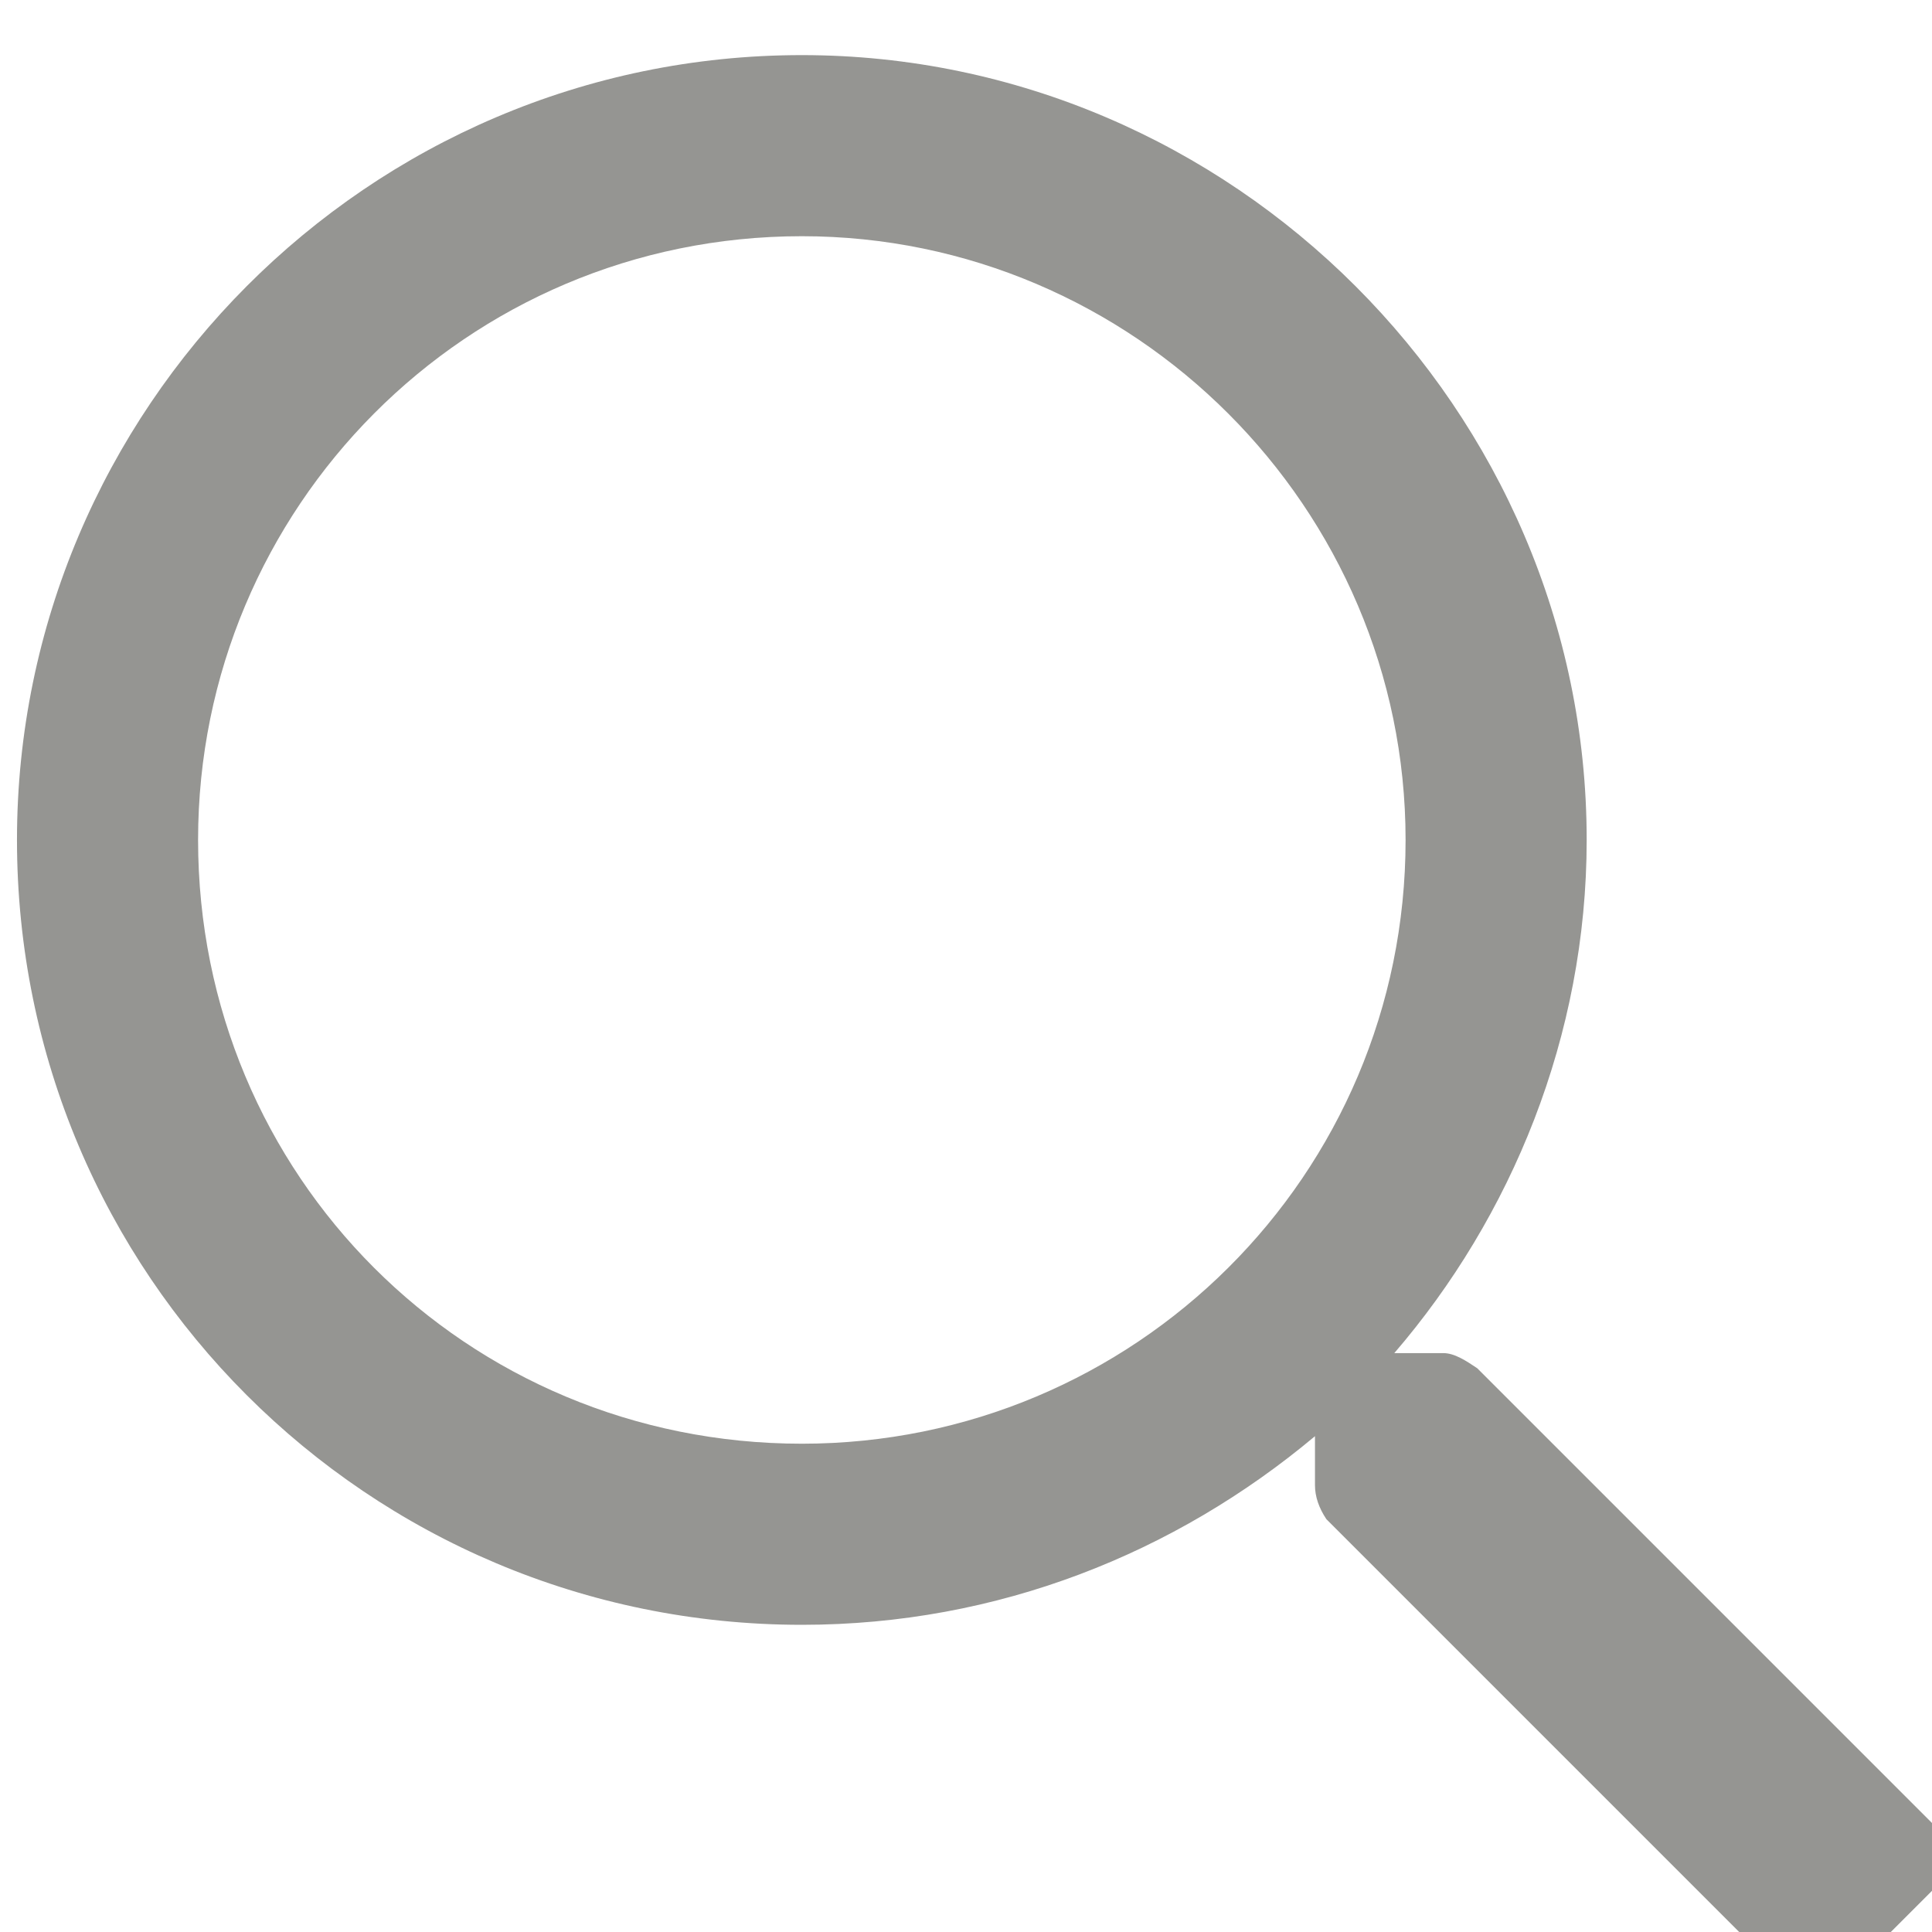 <svg width="19" height="19" viewBox="0 0 19 19" fill="none" xmlns="http://www.w3.org/2000/svg">
<g clip-path="url(#clip0)">
<path d="M19.018 17.946L14.528 13.456C14.417 13.382 14.305 13.307 14.194 13.307H13.712C14.862 11.971 15.604 10.19 15.604 8.26C15.604 4.03 12.116 0.542 7.886 0.542C3.618 0.542 0.167 4.03 0.167 8.26C0.167 12.528 3.618 15.979 7.886 15.979C9.815 15.979 11.559 15.274 12.932 14.124V14.606C12.932 14.717 12.97 14.829 13.044 14.94L17.534 19.43C17.72 19.616 18.016 19.616 18.165 19.43L19.018 18.577C19.204 18.428 19.204 18.131 19.018 17.946ZM7.886 14.198C4.583 14.198 1.948 11.563 1.948 8.26C1.948 4.995 4.583 2.323 7.886 2.323C11.151 2.323 13.823 4.995 13.823 8.26C13.823 11.563 11.151 14.198 7.886 14.198Z" fill="#959592"/>
</g>
<defs>
<clipPath id="clip0">
<rect width="19" height="19" fill="white"/>
</clipPath>
</defs>
</svg>
